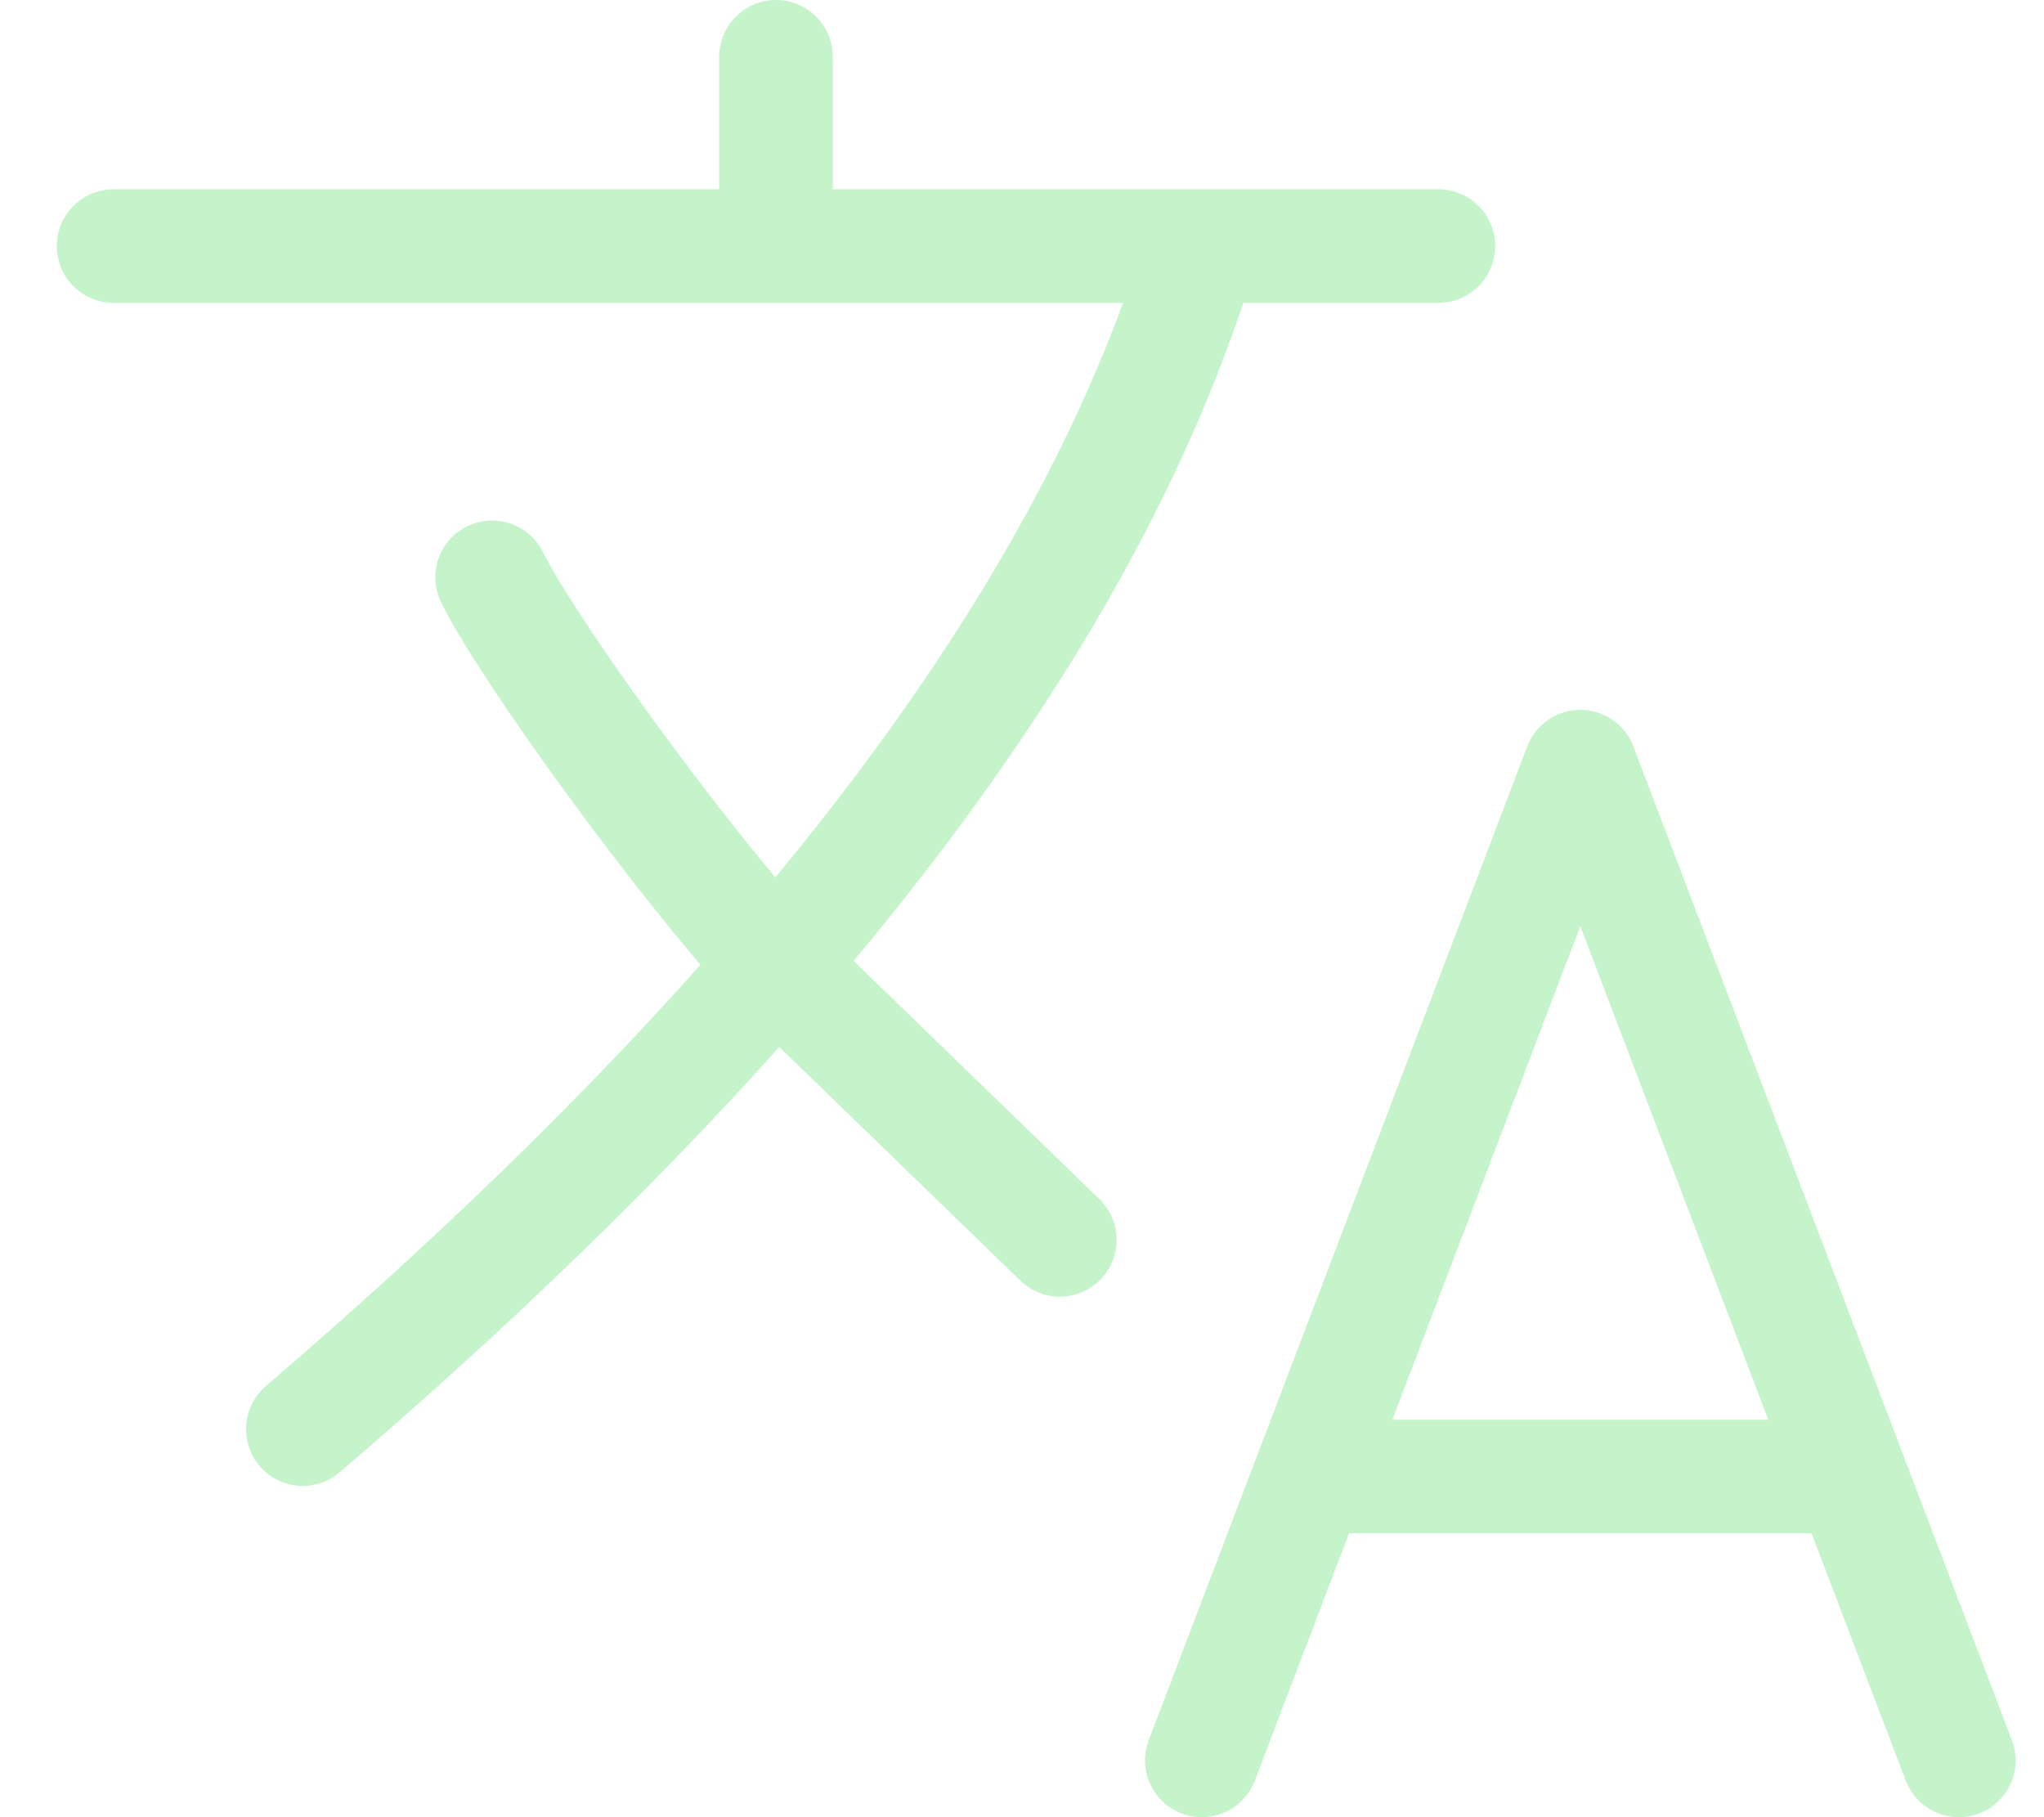 <svg width="27" height="24" viewBox="0 0 27 24" fill="none" xmlns="http://www.w3.org/2000/svg">
<path d="M1.5 3.25H10.25M10.25 3.25H15.875M10.25 3.25V0.75M19 3.25H15.875M15.875 3.25C14.85 6.669 12.701 9.9 10.25 12.741M10.25 12.741C8.22 15.092 5.981 17.176 4 18.875M10.25 12.741C9 11.375 7 8.625 6.5 7.625M10.25 12.741L14 16.375M15.875 23.25L17.304 19.5M17.304 19.5L20.875 10.125L24.446 19.5M17.304 19.5H24.446M25.875 23.25L24.446 19.5" stroke="#C5F4CB" stroke-width="1.5" stroke-linecap="round" stroke-linejoin="round"/>
</svg>
